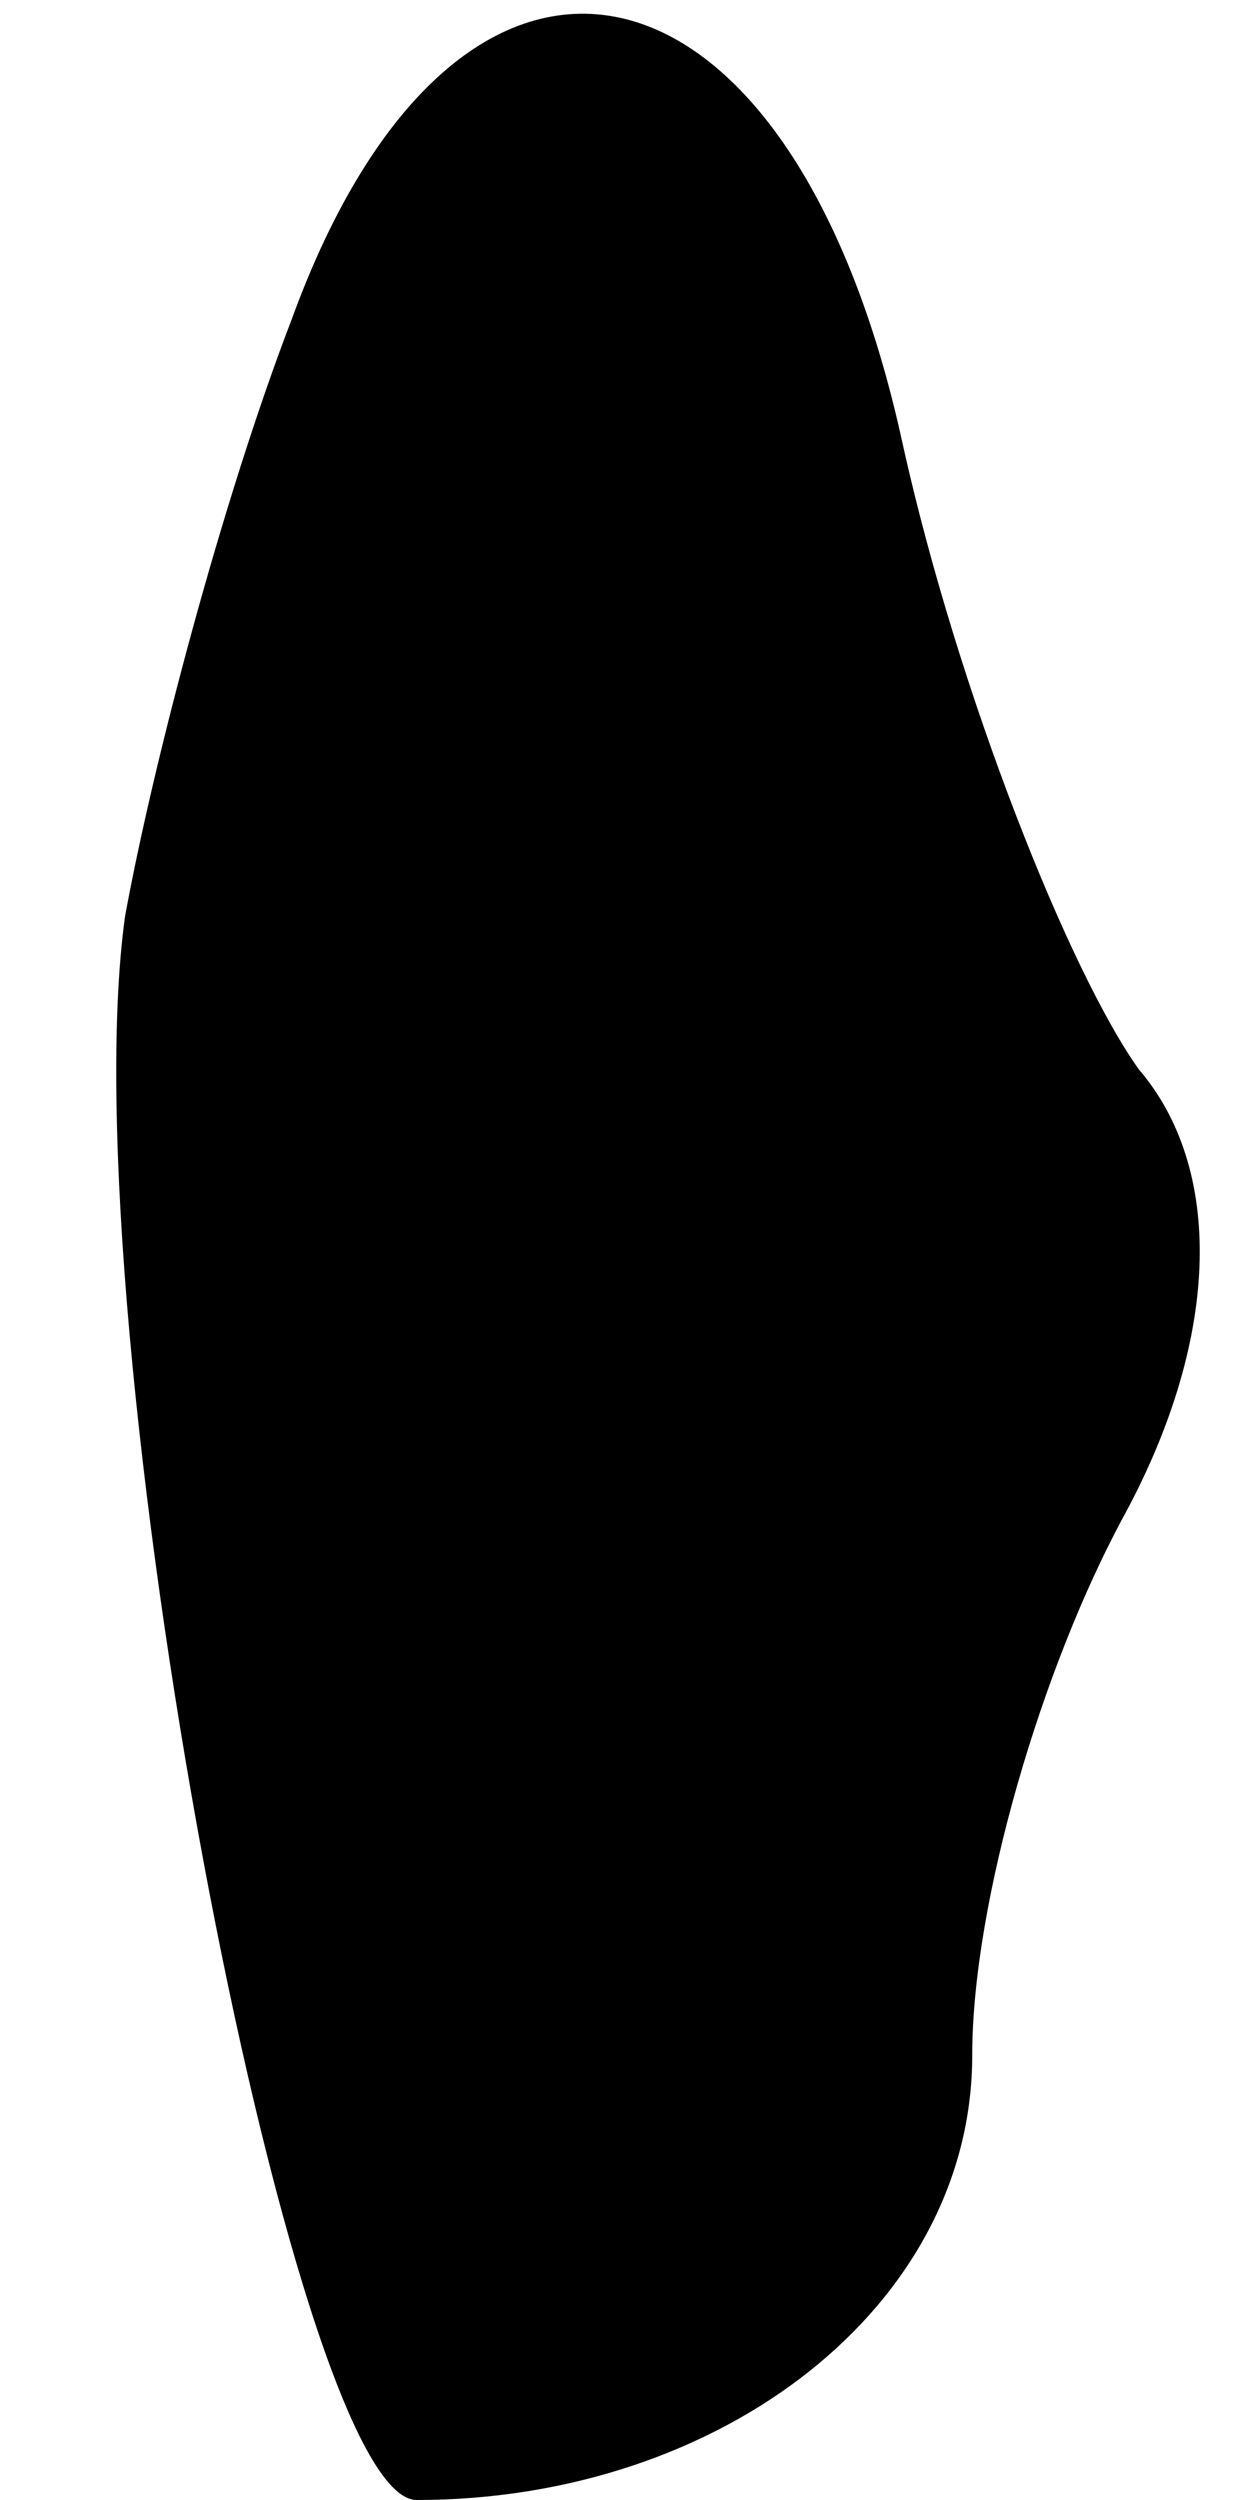 <?xml version="1.0" standalone="no"?>
<!DOCTYPE svg PUBLIC "-//W3C//DTD SVG 20010904//EN"
 "http://www.w3.org/TR/2001/REC-SVG-20010904/DTD/svg10.dtd">
<svg version="1.0" xmlns="http://www.w3.org/2000/svg"
 width="9pt" height="18pt" viewBox="0 0 9 18"
 preserveAspectRatio="xMidYMid meet">
<g transform="translate(0,18) scale(0.1,-0.1)"
fill="#000000" stroke="none">
<path fill="#000000" stroke="none" d="M21 157 c-5 -13 -10 -32 -12 -43 -4
-29 12 -114 21 -114 22 0 40 14 40 32 0 11 5 28 11 39 7 13 7 25 1 32 -5 7
-13 27 -17 45 -8 37 -32 42 -44 9z"/>
</g>
</svg>
